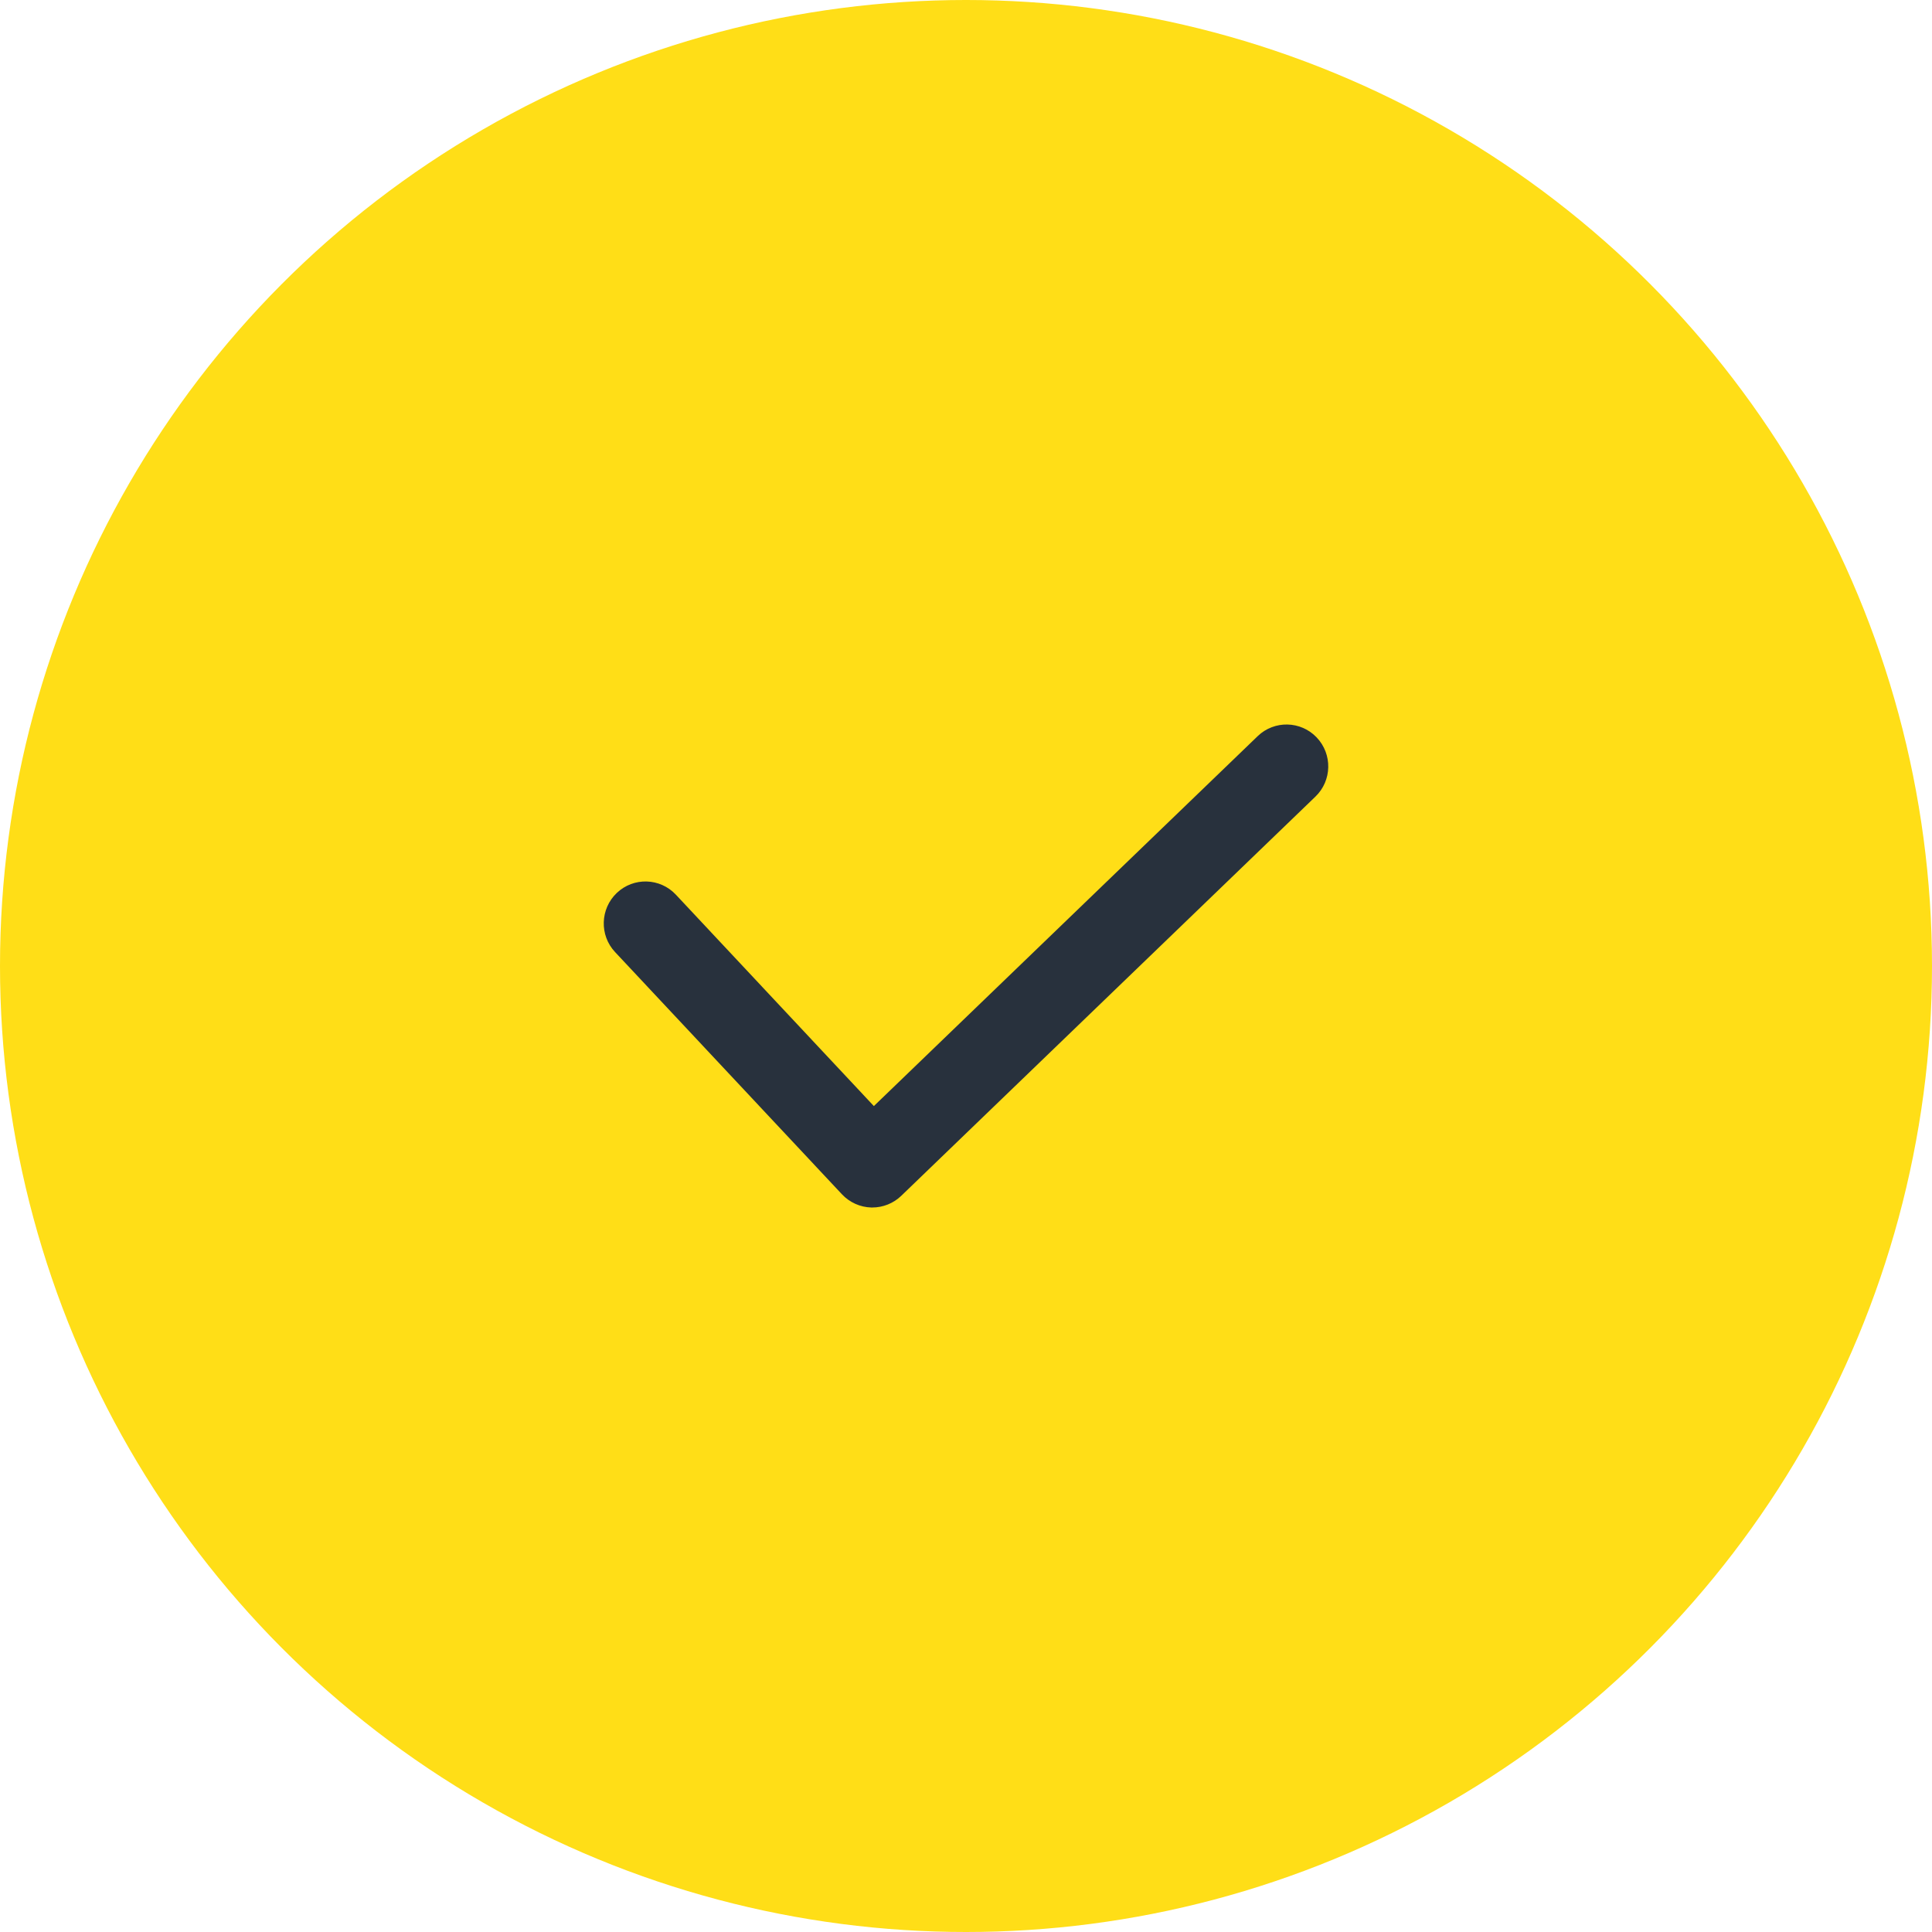 <svg width="32" height="32" viewBox="0 0 32 32" fill="none" xmlns="http://www.w3.org/2000/svg">
<circle cx="16" cy="16" r="16" fill="#FFDE17"/>
<path d="M14.449 20C14.443 20 14.437 20 14.431 20C14.247 19.995 14.072 19.916 13.946 19.782L10.188 15.77C9.926 15.491 9.94 15.052 10.217 14.789C10.495 14.526 10.932 14.539 11.194 14.818L14.474 18.32L20.831 12.193C21.106 11.928 21.544 11.937 21.808 12.214C22.072 12.491 22.063 12.93 21.787 13.195L14.927 19.807C14.798 19.931 14.626 20 14.448 20L14.449 20Z" fill="#28313D"/>
</svg>
